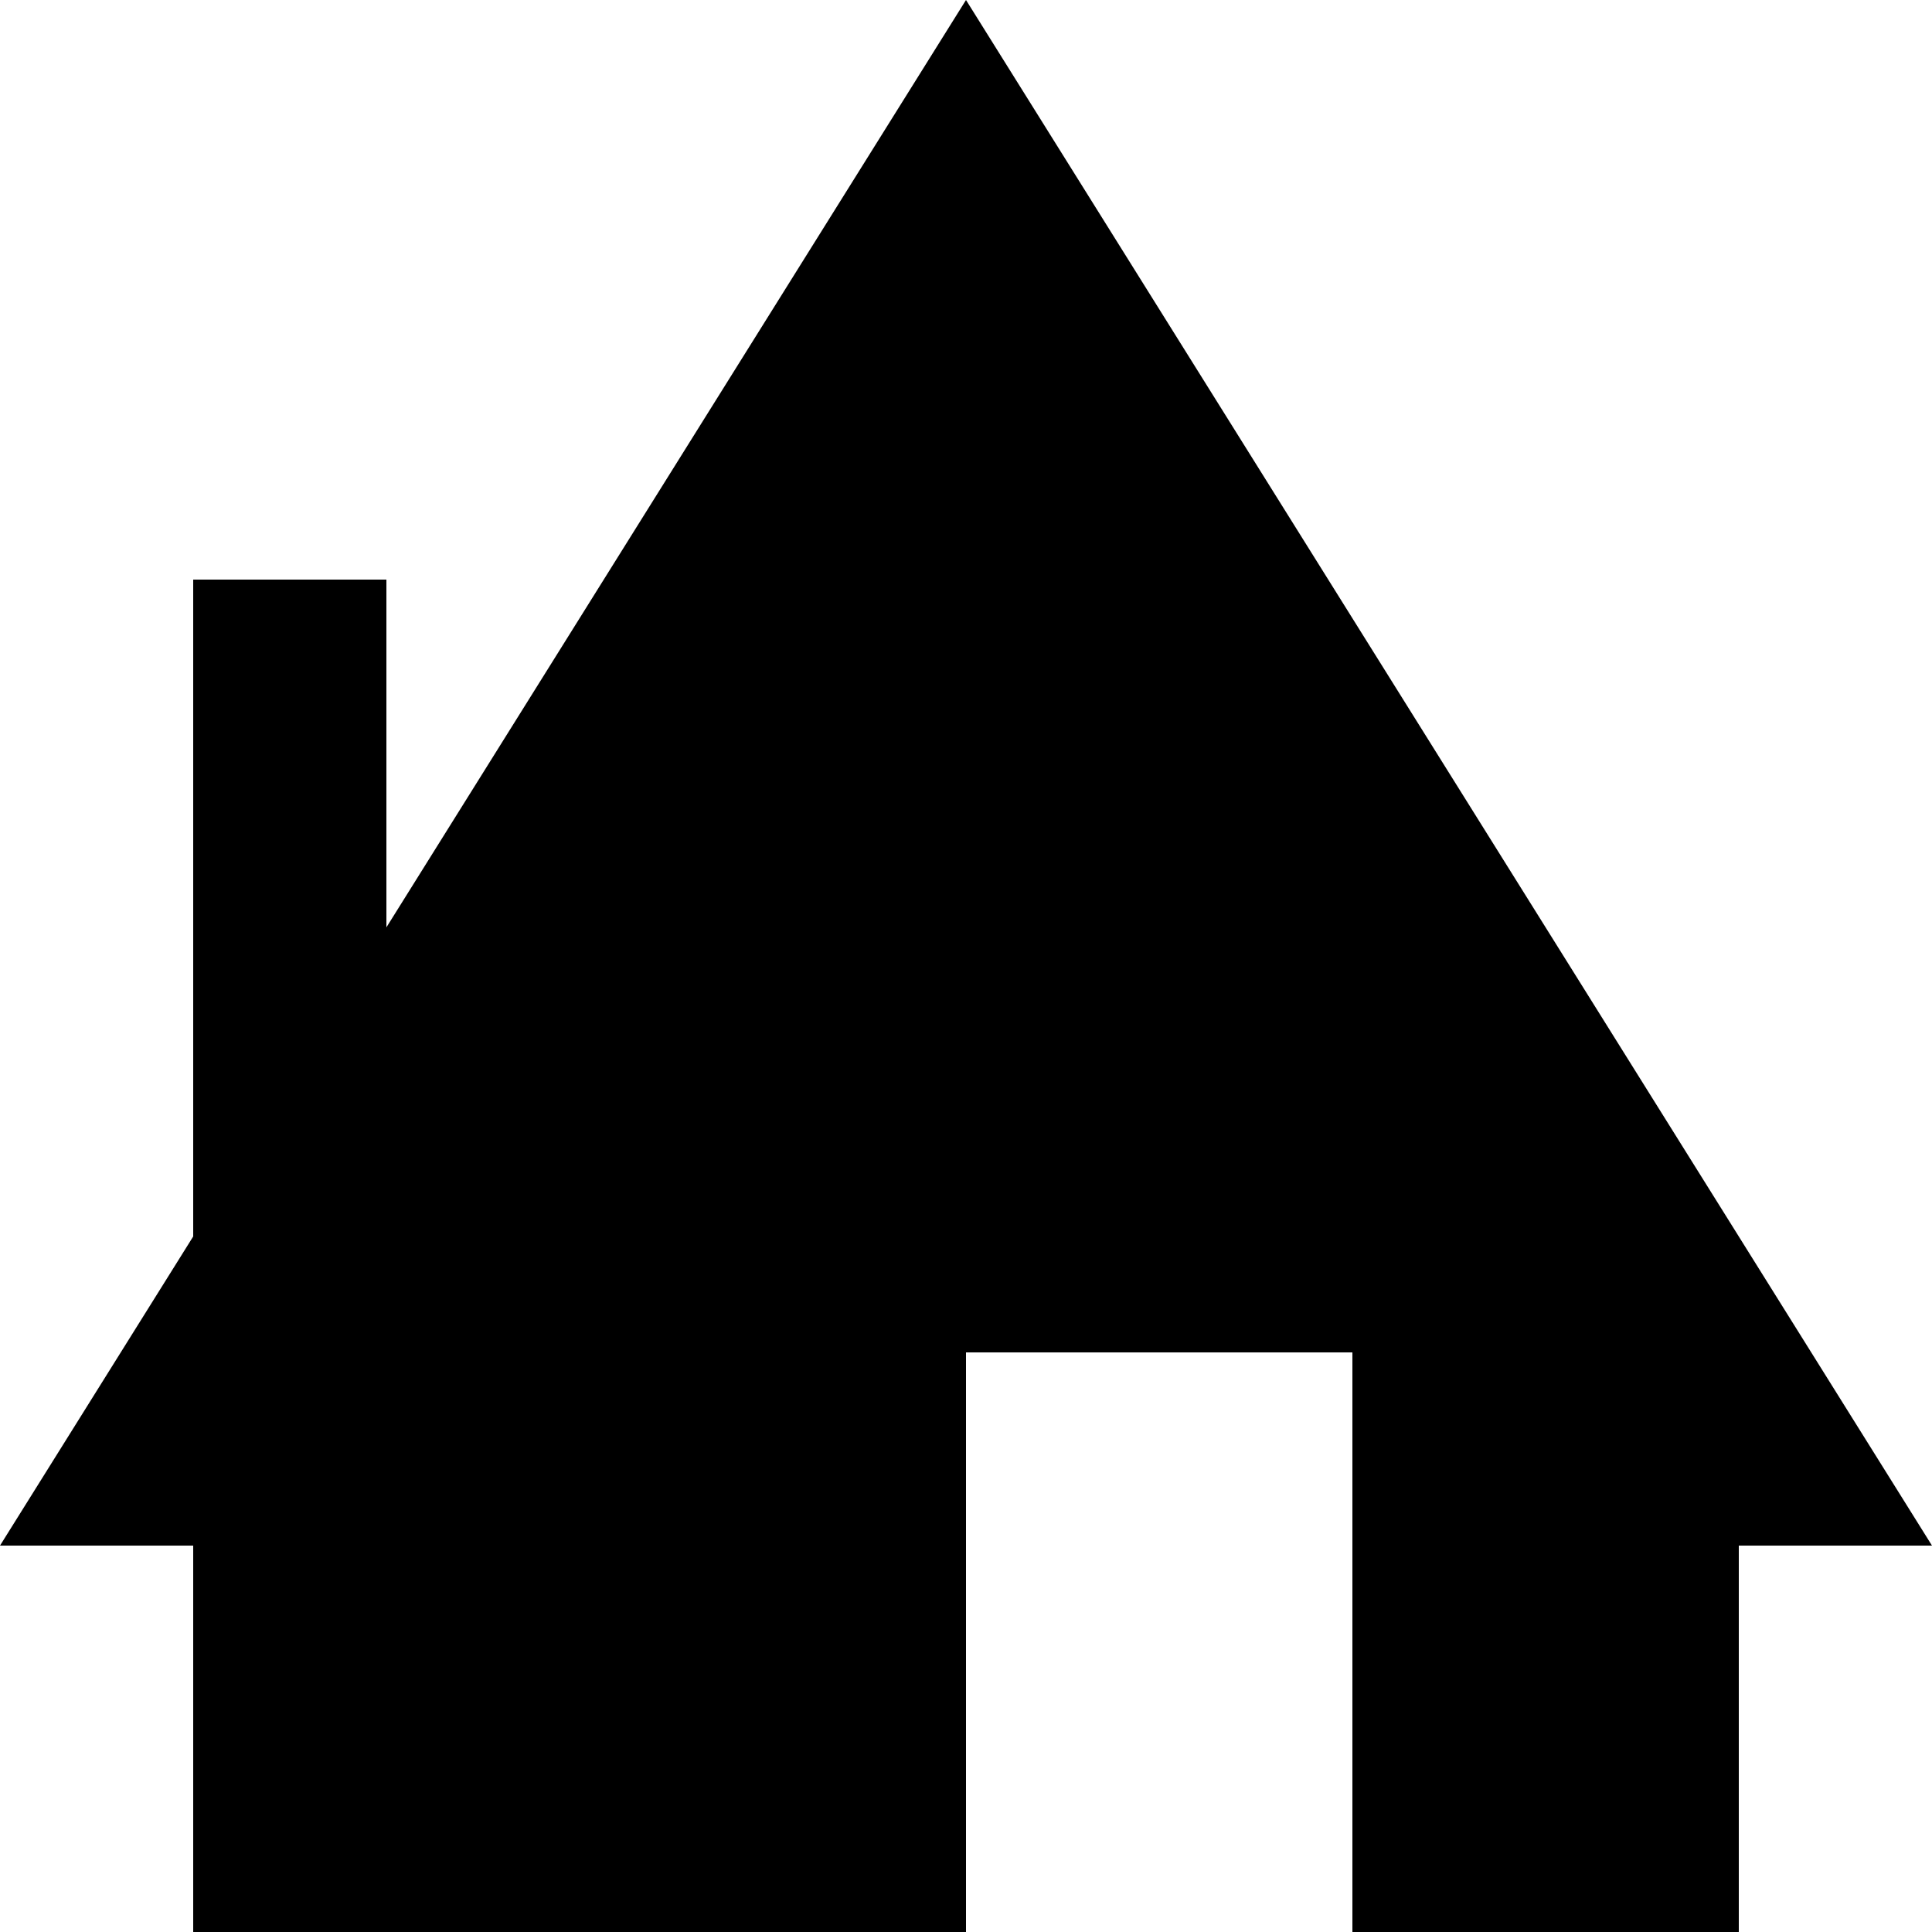 <svg xmlns="http://www.w3.org/2000/svg" width="200" height="200" viewBox="0 0 200 200"><path fill="#000" fill-rule="evenodd" d="M100 0l100 160h-20v40h-40v-60h-40v60H20v-40H0l20-32V60h20v36l60-96z"/></svg>